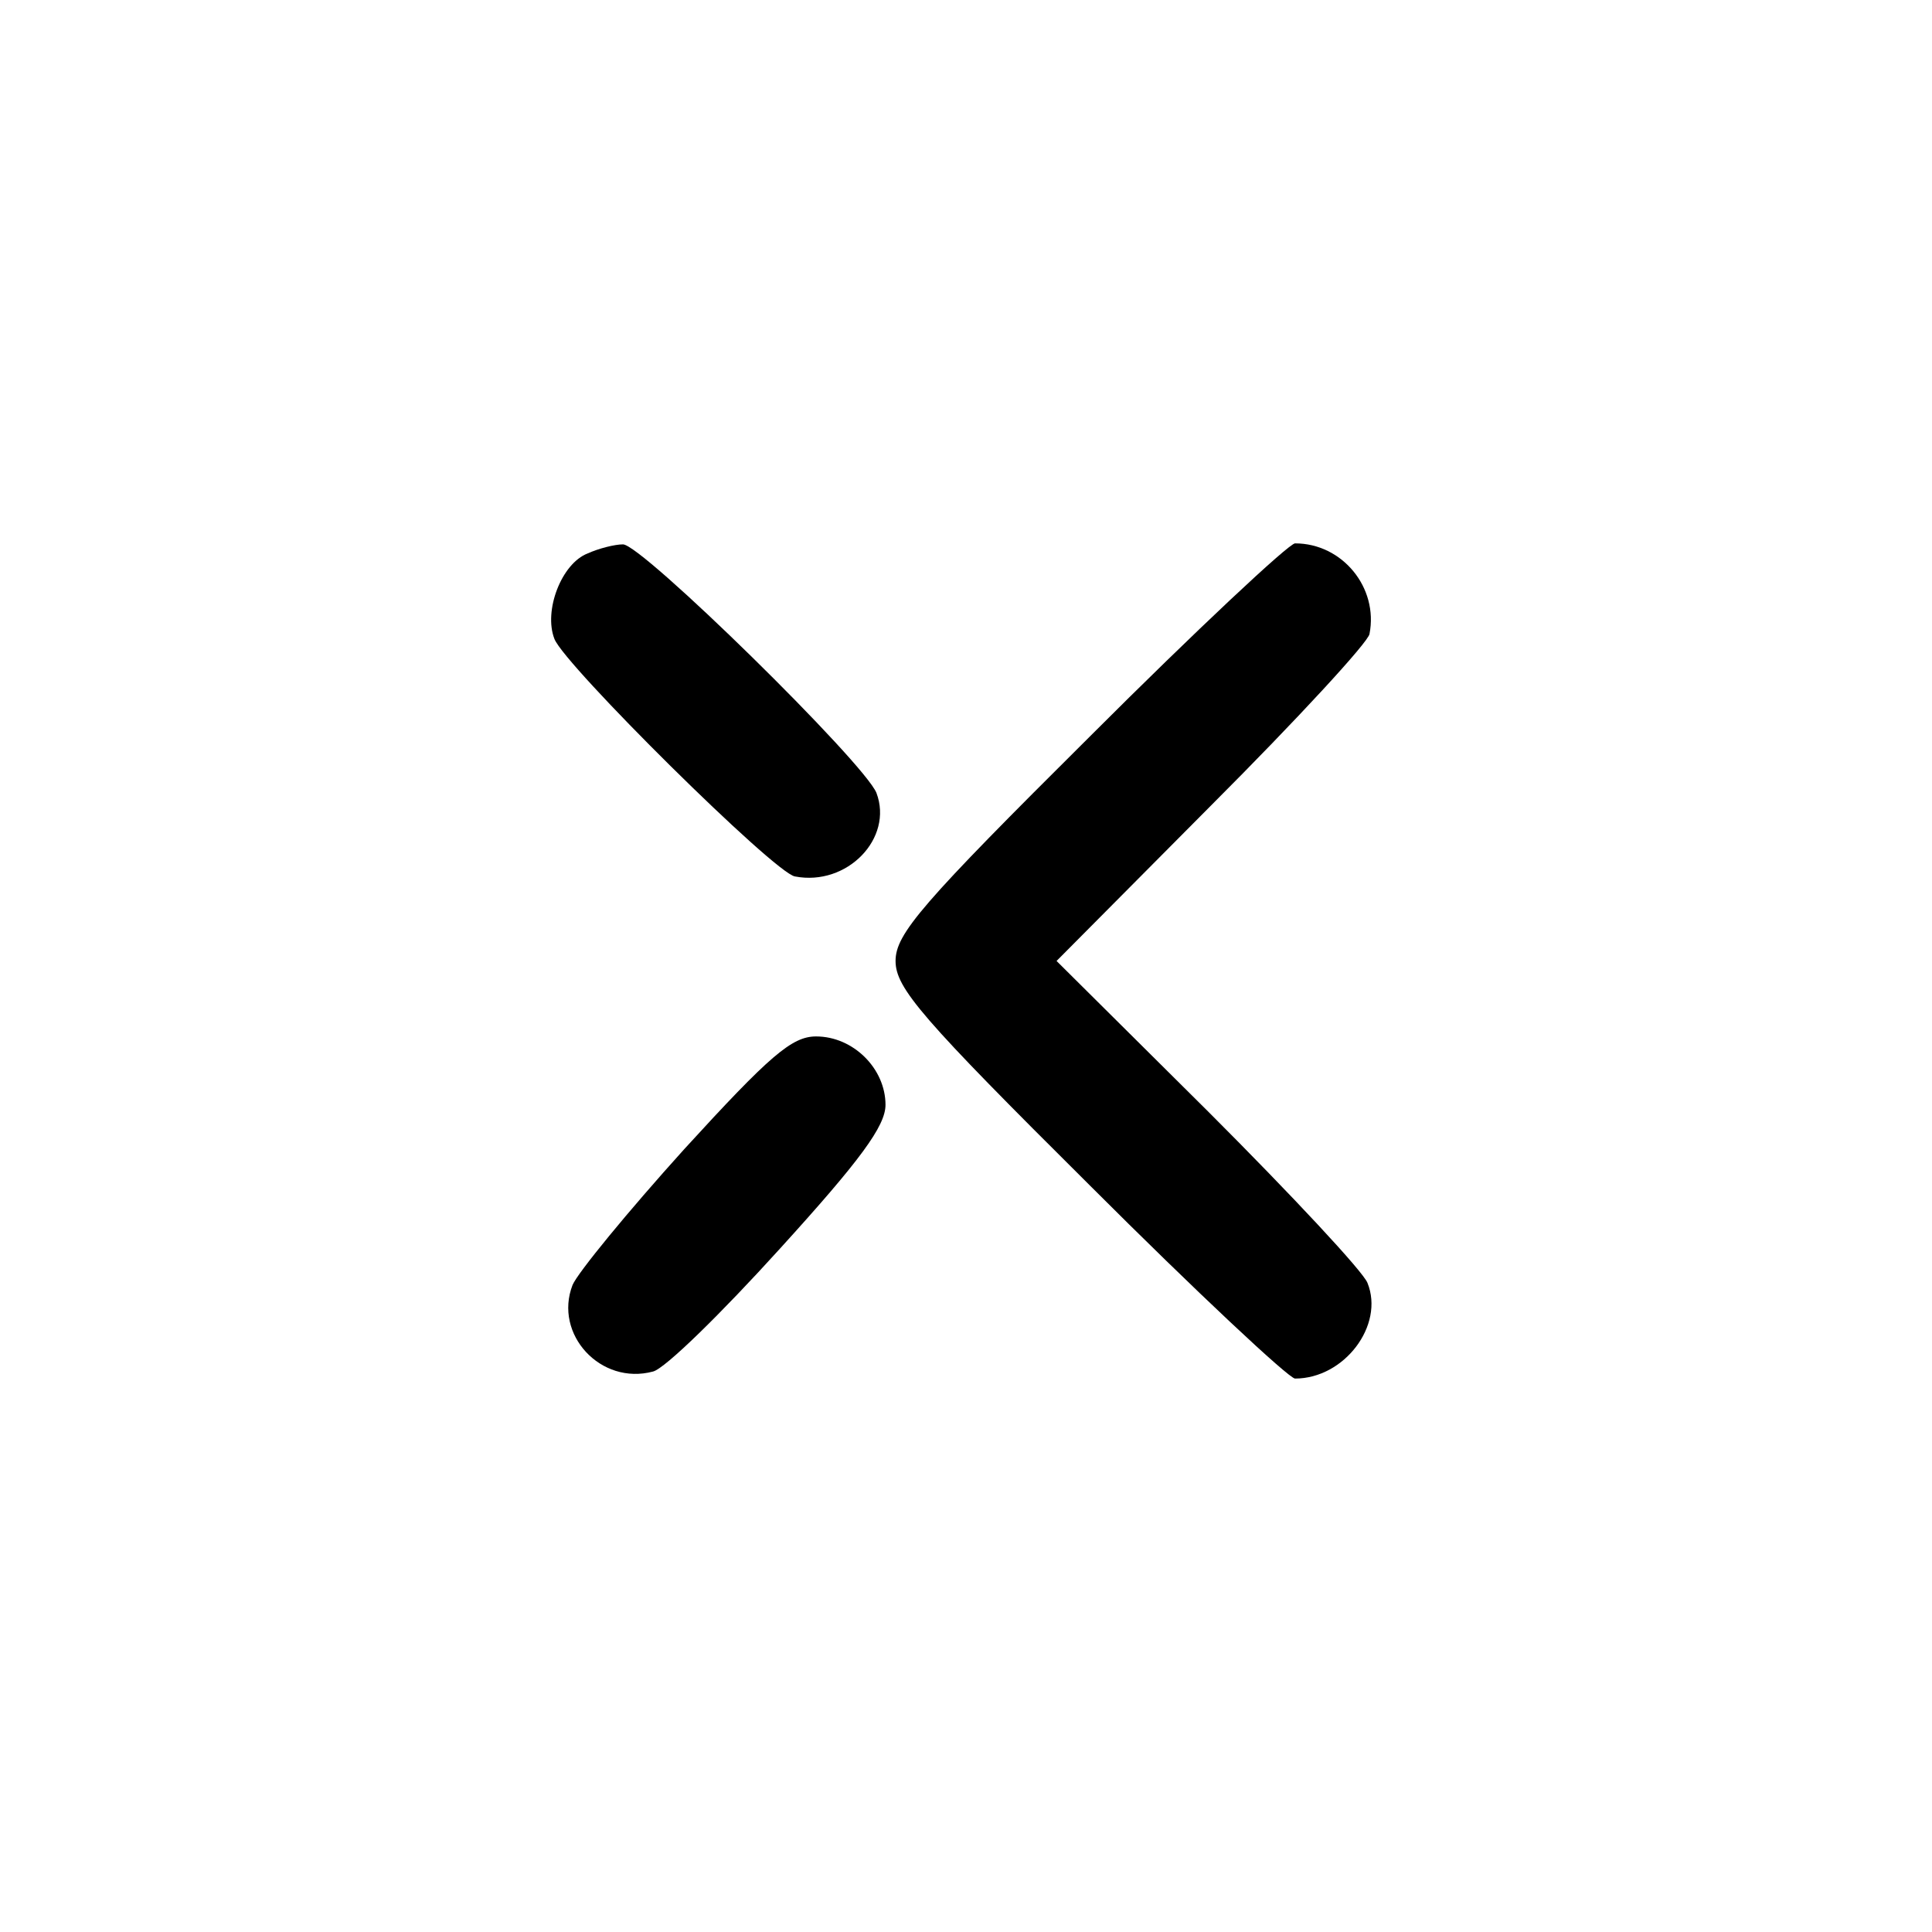 <?xml version="1.0" standalone="no"?>
<!DOCTYPE svg PUBLIC "-//W3C//DTD SVG 20010904//EN"
 "http://www.w3.org/TR/2001/REC-SVG-20010904/DTD/svg10.dtd">
<svg version="1.0" xmlns="http://www.w3.org/2000/svg"
 width="192pt" height="192pt" viewBox="0 0 192 192"
 preserveAspectRatio="xMidYMid meet">
<g transform="translate(0,192) scale(0.1,-0.1)"
fill="#000000" stroke="none">
811 c445 -92 729 -532 635 -987 -62 -301 -295 -546 -601 -630 -91 -26 -329
-26 -420 0 -291 80 -516 305 -596 596 -26 91 -26 329 0 420 120 433 542 692
982 601z"/>
<path d="M584 1370 c-26 -10 -44 -57 -33 -85 10 -26 219 -233 239 -236 52 -10
98 38 81 83 -12 30 -234 248 -252 247 -8 0 -24 -4 -35 -9z"/>
<path d="M1083 1188 c-167 -166 -193 -196 -193 -223 0 -27 26 -57 193 -223
106 -106 198 -192 204 -192 49 0 89 53 72 95 -4 11 -75 87 -158 170 l-151 150
154 155 c85 85 156 162 157 170 9 46 -27 90 -74 90 -6 0 -98 -86 -204 -192z"/>
<path d="M680 778 c-56 -62 -106 -123 -111 -135 -19 -49 28 -100 80 -86 12 3
68 58 126 122 80 88 105 122 105 143 0 36 -32 68 -69 68 -24 0 -46 -19 -131
-112z"/>
</g>
</svg>
